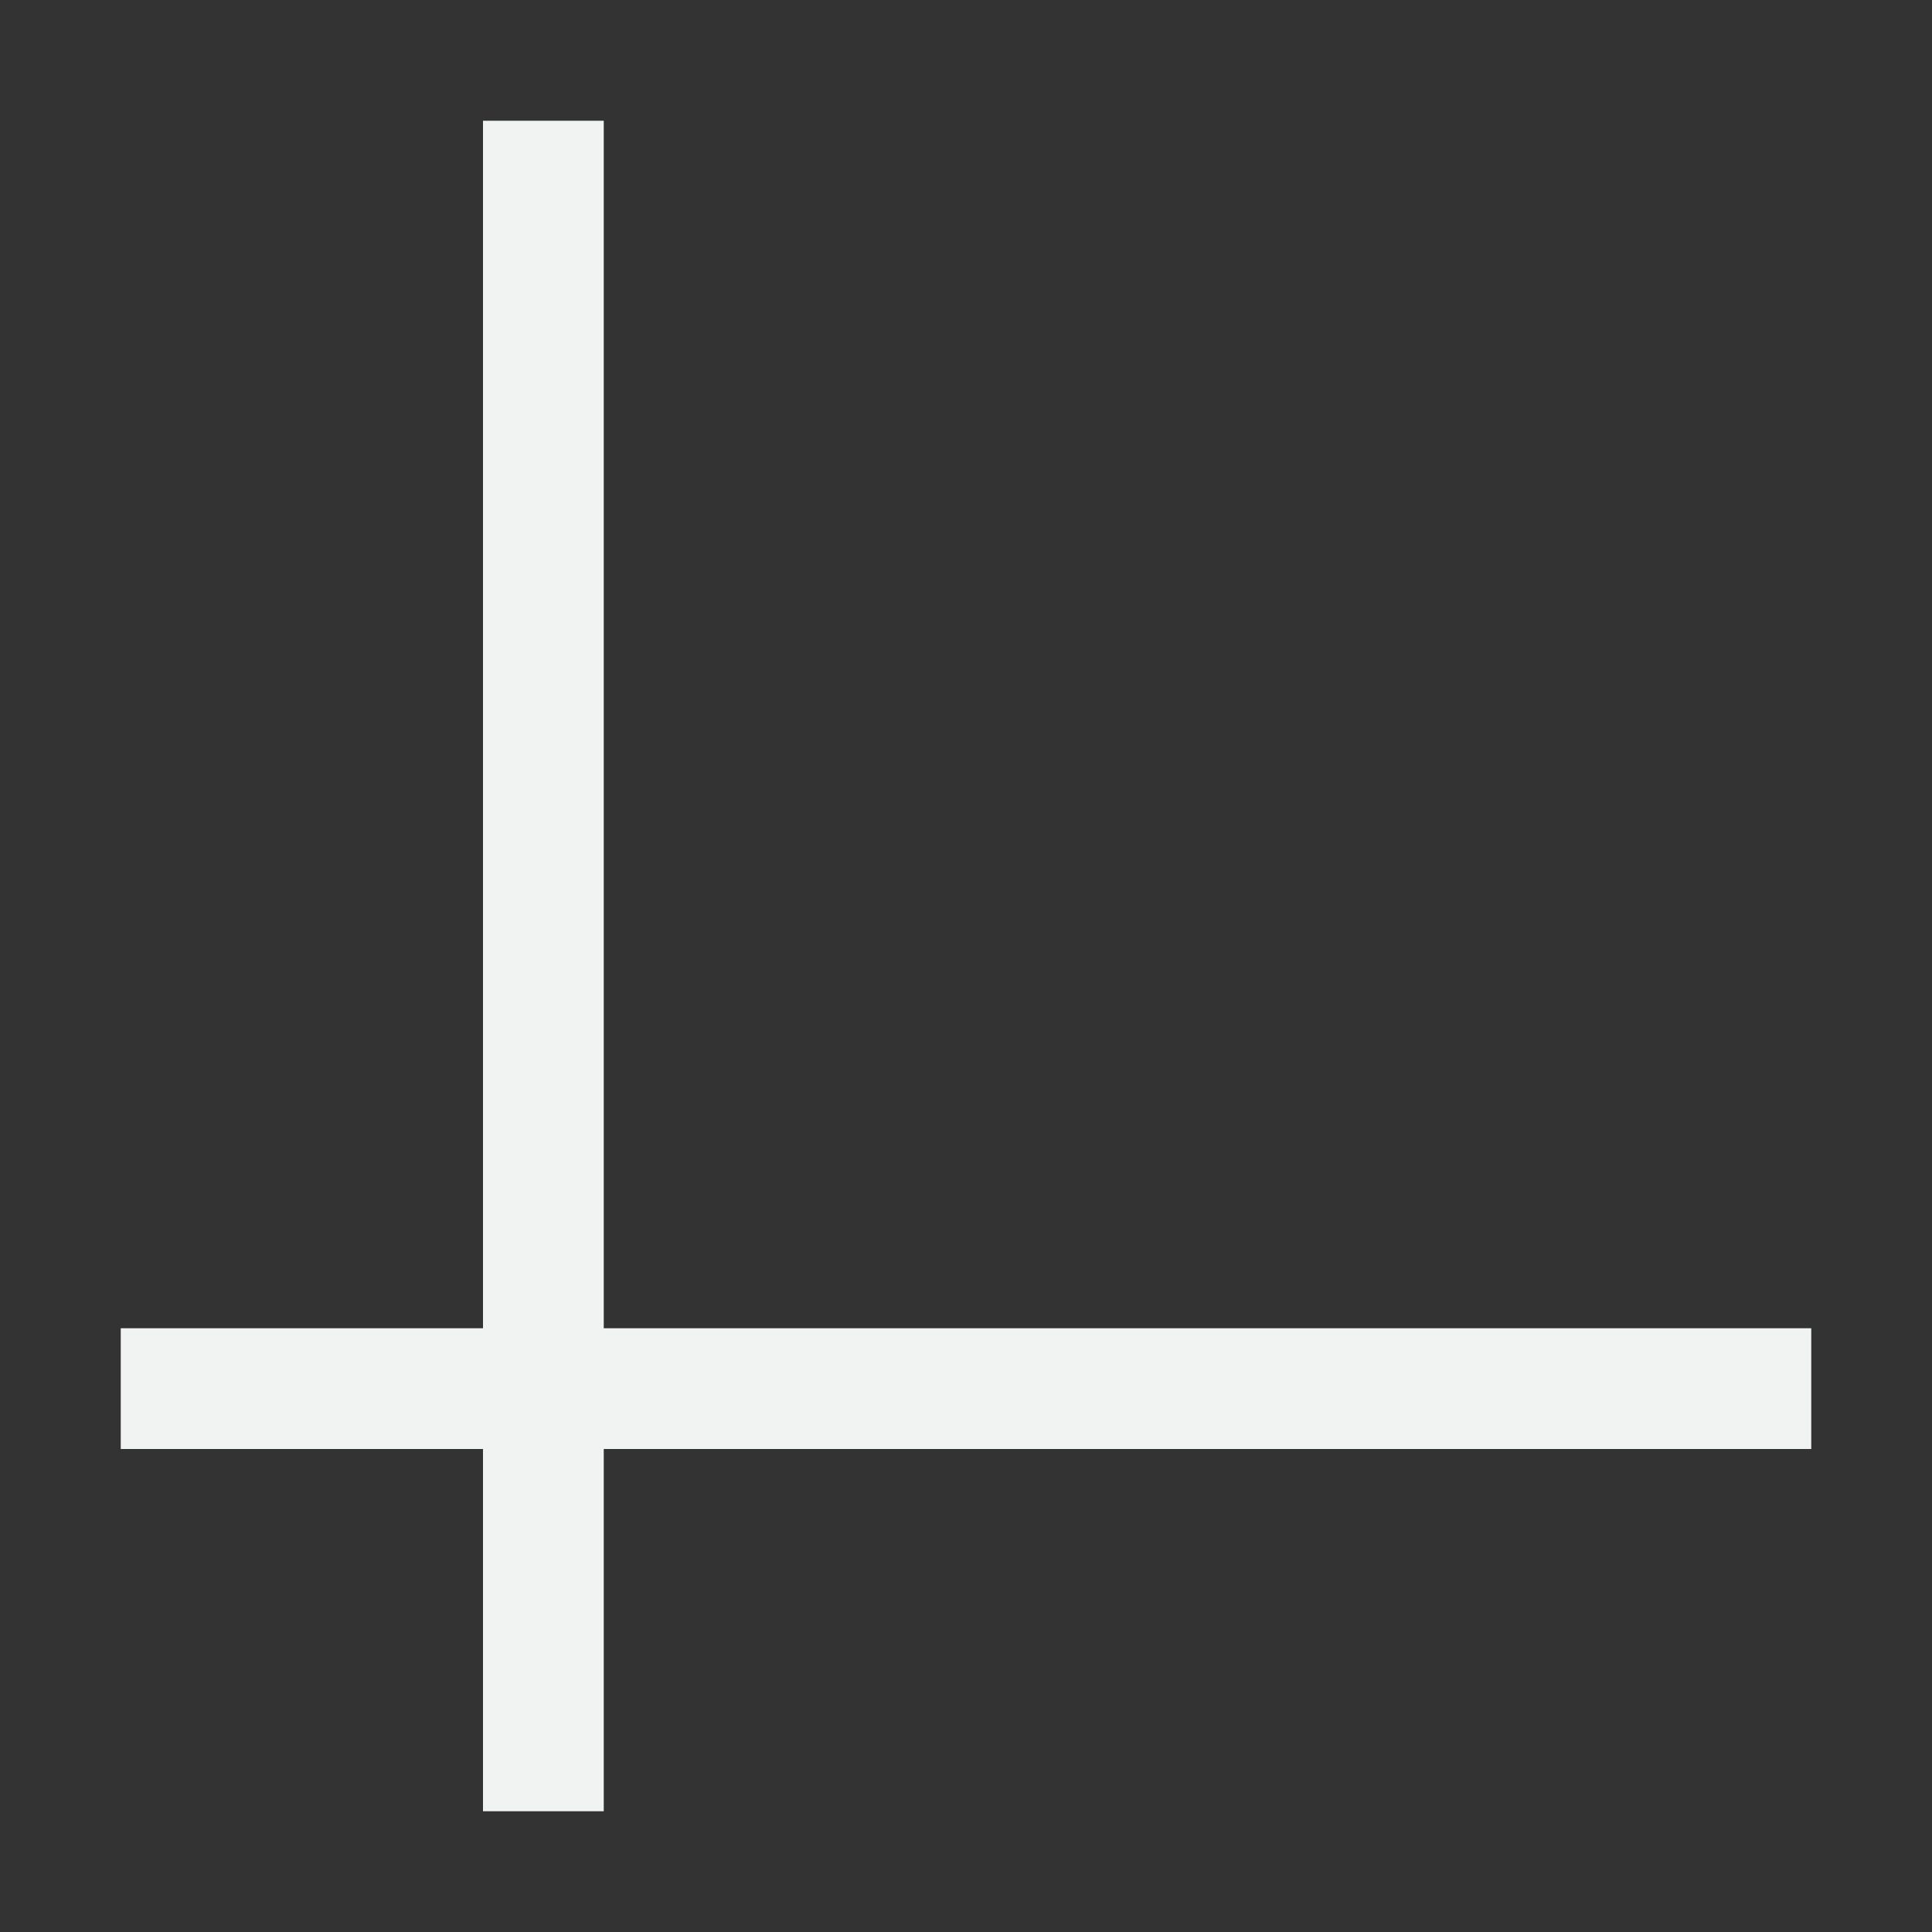<?xml version="1.0" encoding="UTF-8"?>
<svg version="1.1" viewBox="0 0 16 16" width="32" height="32" xmlns="http://www.w3.org/2000/svg" xmlns:osb="http://www.openswatchbook.org/uri/2009/osb">
<rect x="0" y="0" width="16" height="16" fill="#333333" stroke="none"/>
<rect x="4" y="1" width="1" height="14" style="fill:#f1f2f2"/>
<rect x="1" y="11" width="14" height="1" style="fill:#f1f2f2"/>
</svg>
